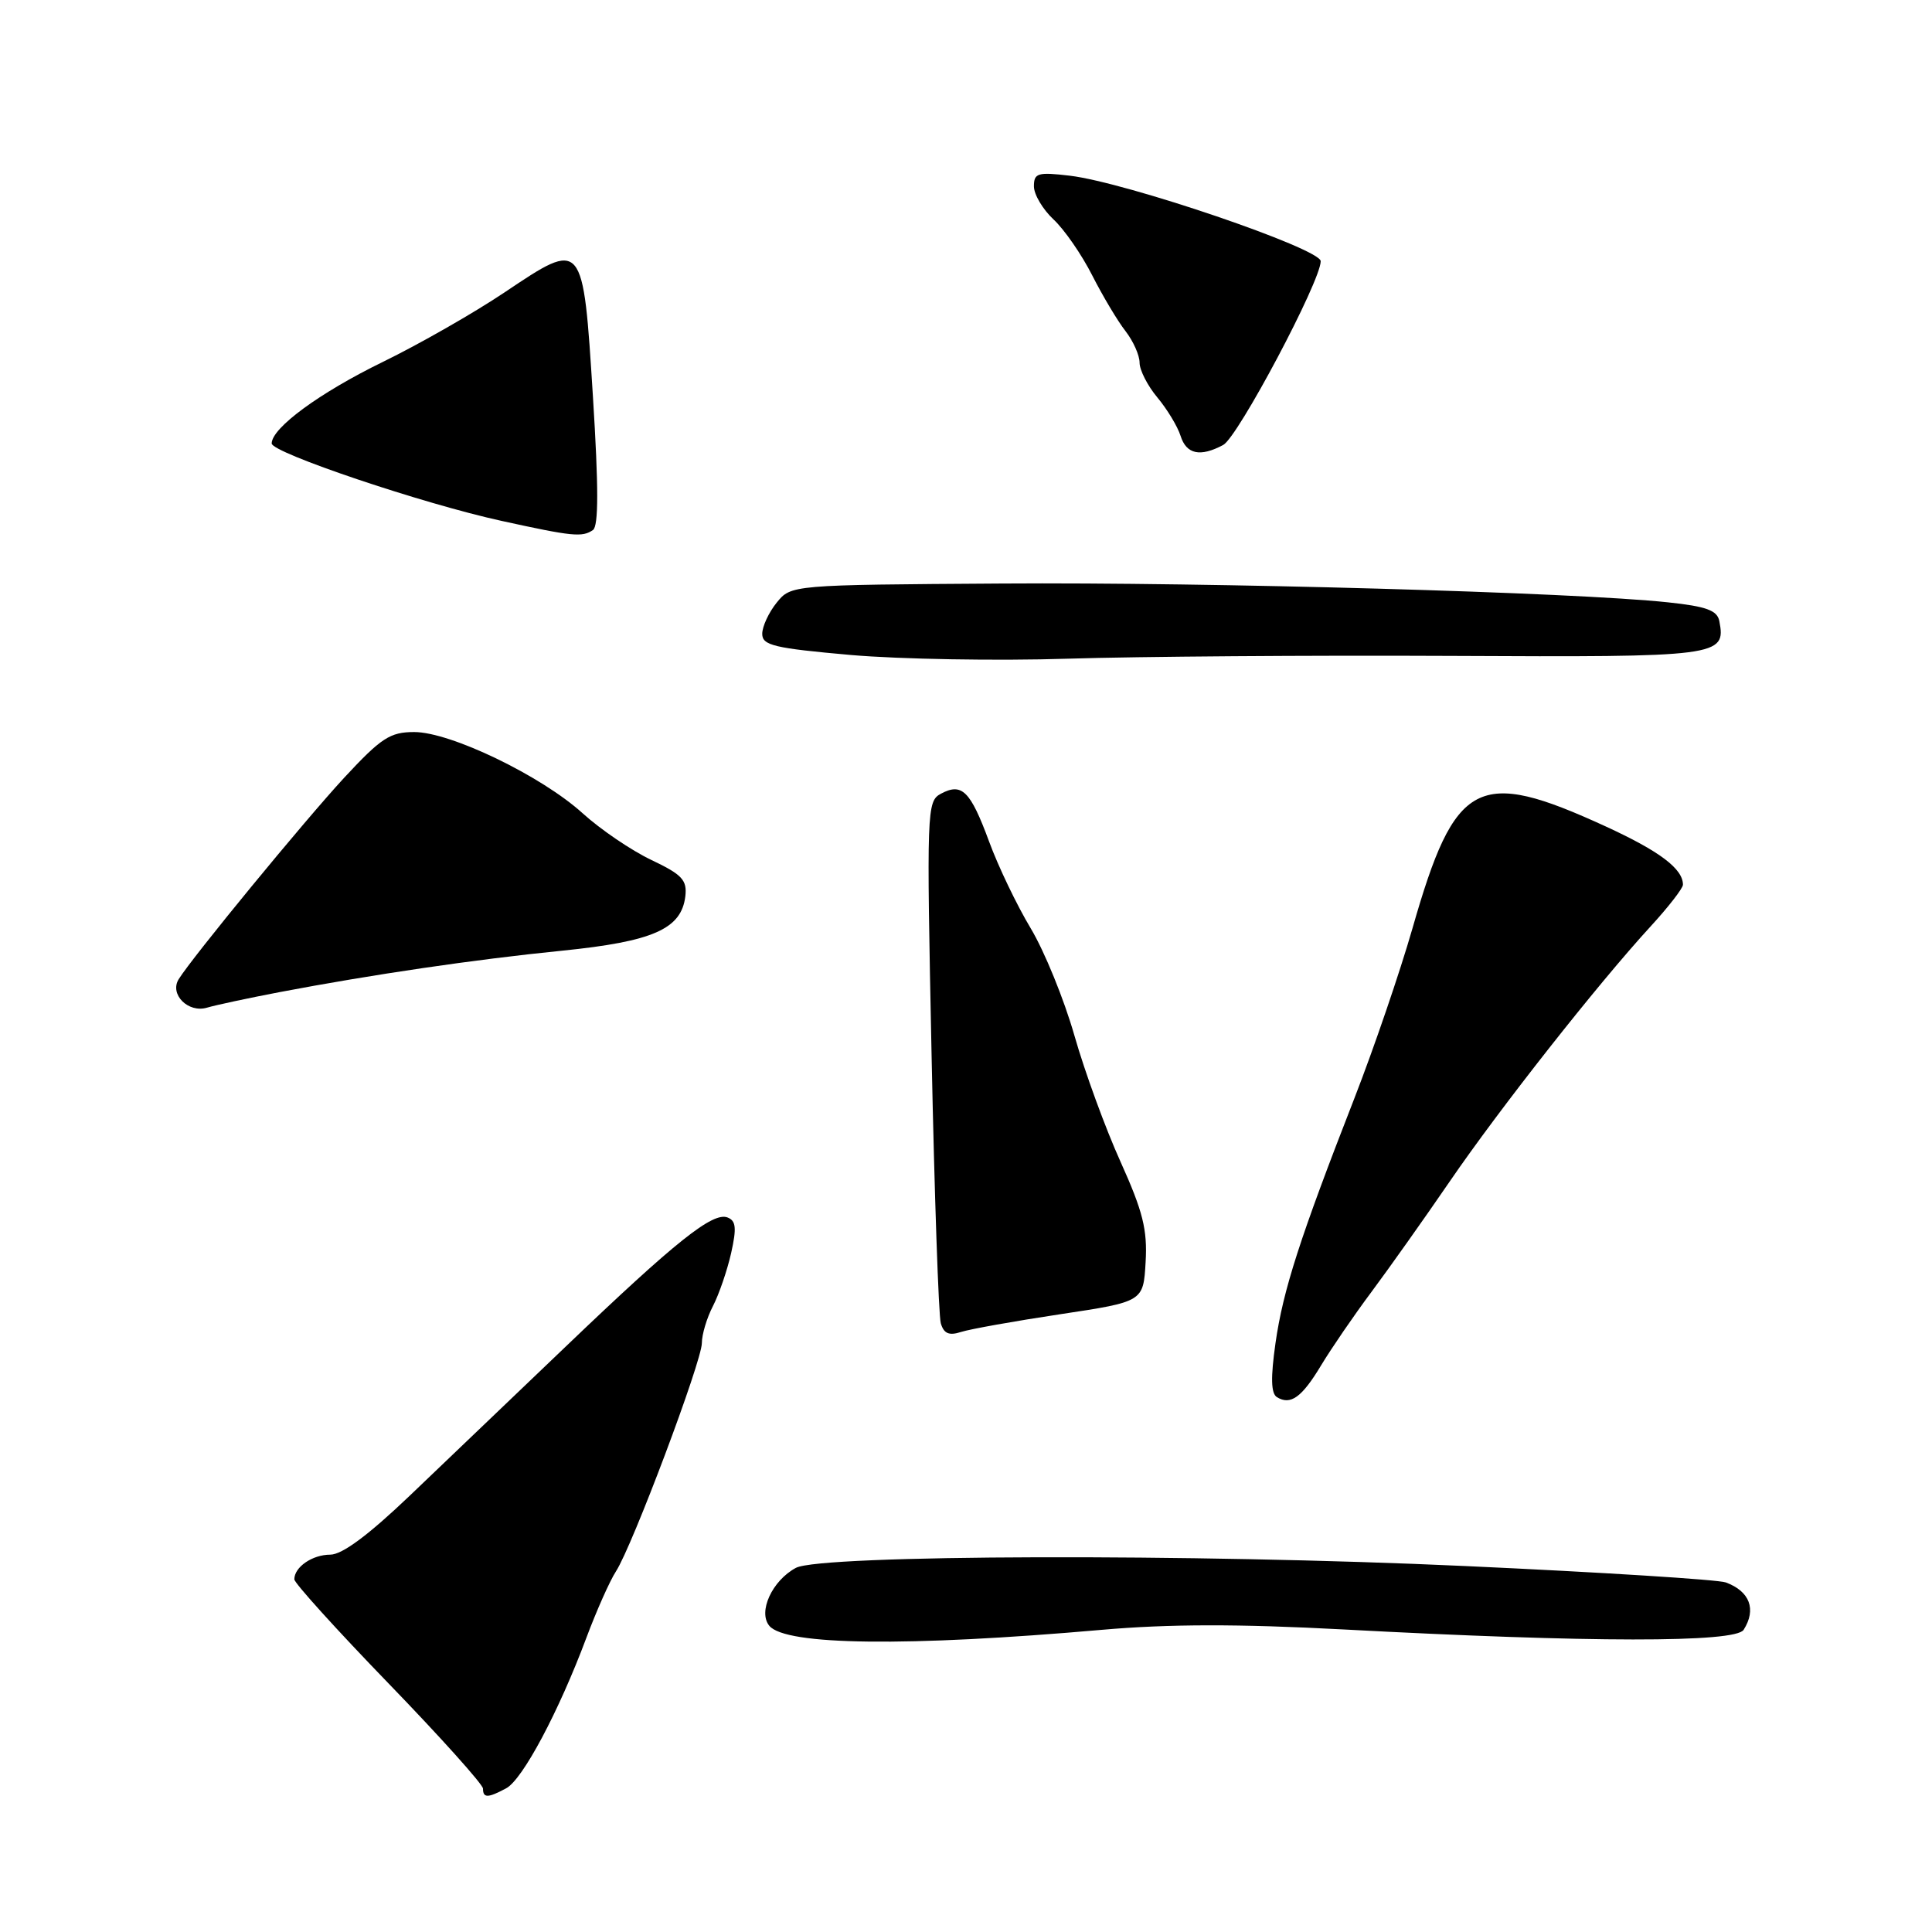 <?xml version="1.0" encoding="UTF-8" standalone="no"?>
<!DOCTYPE svg PUBLIC "-//W3C//DTD SVG 1.1//EN" "http://www.w3.org/Graphics/SVG/1.1/DTD/svg11.dtd" >
<svg xmlns="http://www.w3.org/2000/svg" xmlns:xlink="http://www.w3.org/1999/xlink" version="1.1" viewBox="0 0 256 256">
 <g >
 <path fill="currentColor"
d=" M 67.07 236.96 C 69.25 235.80 74.04 226.80 77.70 217.01 C 79.04 213.43 80.80 209.47 81.62 208.21 C 83.79 204.86 93.00 180.37 93.00 177.96 C 93.00 176.83 93.66 174.62 94.47 173.06 C 95.28 171.49 96.36 168.33 96.88 166.04 C 97.62 162.72 97.53 161.76 96.40 161.32 C 94.44 160.57 89.57 164.45 75.00 178.39 C 68.12 184.97 58.81 193.87 54.31 198.17 C 48.82 203.41 45.34 206.00 43.76 206.00 C 41.39 206.00 39.00 207.64 39.00 209.27 C 39.00 209.76 44.62 215.97 51.50 223.08 C 58.38 230.19 64.00 236.46 64.00 237.00 C 64.00 238.27 64.65 238.26 67.07 236.96 Z  M 146.00 215.96 C 154.91 215.18 164.10 215.17 178.00 215.91 C 210.65 217.66 229.96 217.68 231.04 215.96 C 232.76 213.25 231.86 210.86 228.68 209.68 C 227.68 209.31 212.15 208.33 194.18 207.51 C 158.09 205.85 108.76 205.99 105.46 207.75 C 102.31 209.44 100.41 213.58 101.94 215.43 C 104.10 218.03 120.21 218.22 146.00 215.96 Z  M 175.07 180.89 C 176.41 178.67 179.40 174.30 181.73 171.18 C 184.06 168.05 188.72 161.48 192.09 156.56 C 198.70 146.90 211.72 130.38 218.68 122.79 C 221.06 120.20 223.00 117.70 223.00 117.23 C 223.00 115.12 219.93 112.80 212.77 109.51 C 195.77 101.70 192.81 103.26 187.16 123.01 C 185.50 128.79 182.04 138.92 179.47 145.51 C 172.23 164.07 170.01 170.96 169.01 177.97 C 168.36 182.55 168.41 184.64 169.20 185.13 C 171.01 186.24 172.50 185.17 175.07 180.89 Z  M 140.50 174.14 C 151.50 172.48 151.50 172.48 151.80 167.23 C 152.05 162.94 151.44 160.52 148.49 153.97 C 146.49 149.56 143.74 142.03 142.37 137.23 C 141.00 132.43 138.39 126.03 136.57 123.00 C 134.75 119.97 132.27 114.81 131.06 111.51 C 128.58 104.79 127.46 103.68 124.68 105.17 C 122.80 106.17 122.77 107.25 123.44 139.85 C 123.82 158.36 124.37 174.33 124.66 175.34 C 125.06 176.71 125.75 177.01 127.35 176.49 C 128.53 176.11 134.45 175.05 140.50 174.14 Z  M 37.00 131.47 C 49.32 129.13 62.82 127.14 74.50 125.97 C 86.54 124.75 90.28 123.10 90.81 118.77 C 91.06 116.61 90.39 115.89 86.31 113.95 C 83.66 112.69 79.57 109.91 77.21 107.77 C 71.73 102.80 59.70 97.00 54.89 97.00 C 51.68 97.00 50.51 97.77 45.60 103.06 C 40.30 108.80 25.47 126.85 23.67 129.76 C 22.44 131.76 24.94 134.26 27.43 133.52 C 28.57 133.18 32.88 132.26 37.00 131.47 Z  M 192.10 86.91 C 227.88 87.09 228.72 86.98 227.82 82.30 C 227.55 80.88 226.11 80.35 220.99 79.81 C 208.64 78.49 160.39 77.13 132.66 77.32 C 104.82 77.50 104.82 77.50 102.91 79.86 C 101.86 81.16 101.00 83.02 101.00 83.99 C 101.00 85.52 102.58 85.89 112.75 86.79 C 119.21 87.35 132.15 87.58 141.50 87.28 C 150.85 86.99 173.62 86.82 192.10 86.91 Z  M 78.57 70.23 C 79.32 69.71 79.32 64.56 78.57 52.61 C 77.25 31.68 77.30 31.74 66.92 38.70 C 62.84 41.44 55.56 45.60 50.74 47.95 C 42.37 52.03 36.00 56.70 36.00 58.76 C 36.00 59.99 56.08 66.76 66.50 69.03 C 75.89 71.09 77.15 71.21 78.57 70.23 Z  M 162.08 58.96 C 164.04 57.91 175.00 37.26 175.00 34.61 C 175.00 32.95 149.24 24.17 141.75 23.28 C 137.50 22.78 137.00 22.93 137.00 24.69 C 137.00 25.77 138.17 27.74 139.60 29.08 C 141.03 30.41 143.34 33.75 144.73 36.50 C 146.13 39.25 148.11 42.57 149.14 43.88 C 150.16 45.20 151.00 47.07 151.00 48.06 C 151.00 49.04 152.06 51.12 153.36 52.67 C 154.66 54.23 156.04 56.51 156.43 57.75 C 157.20 60.20 159.03 60.59 162.08 58.96 Z "/>
</g>
</svg>
